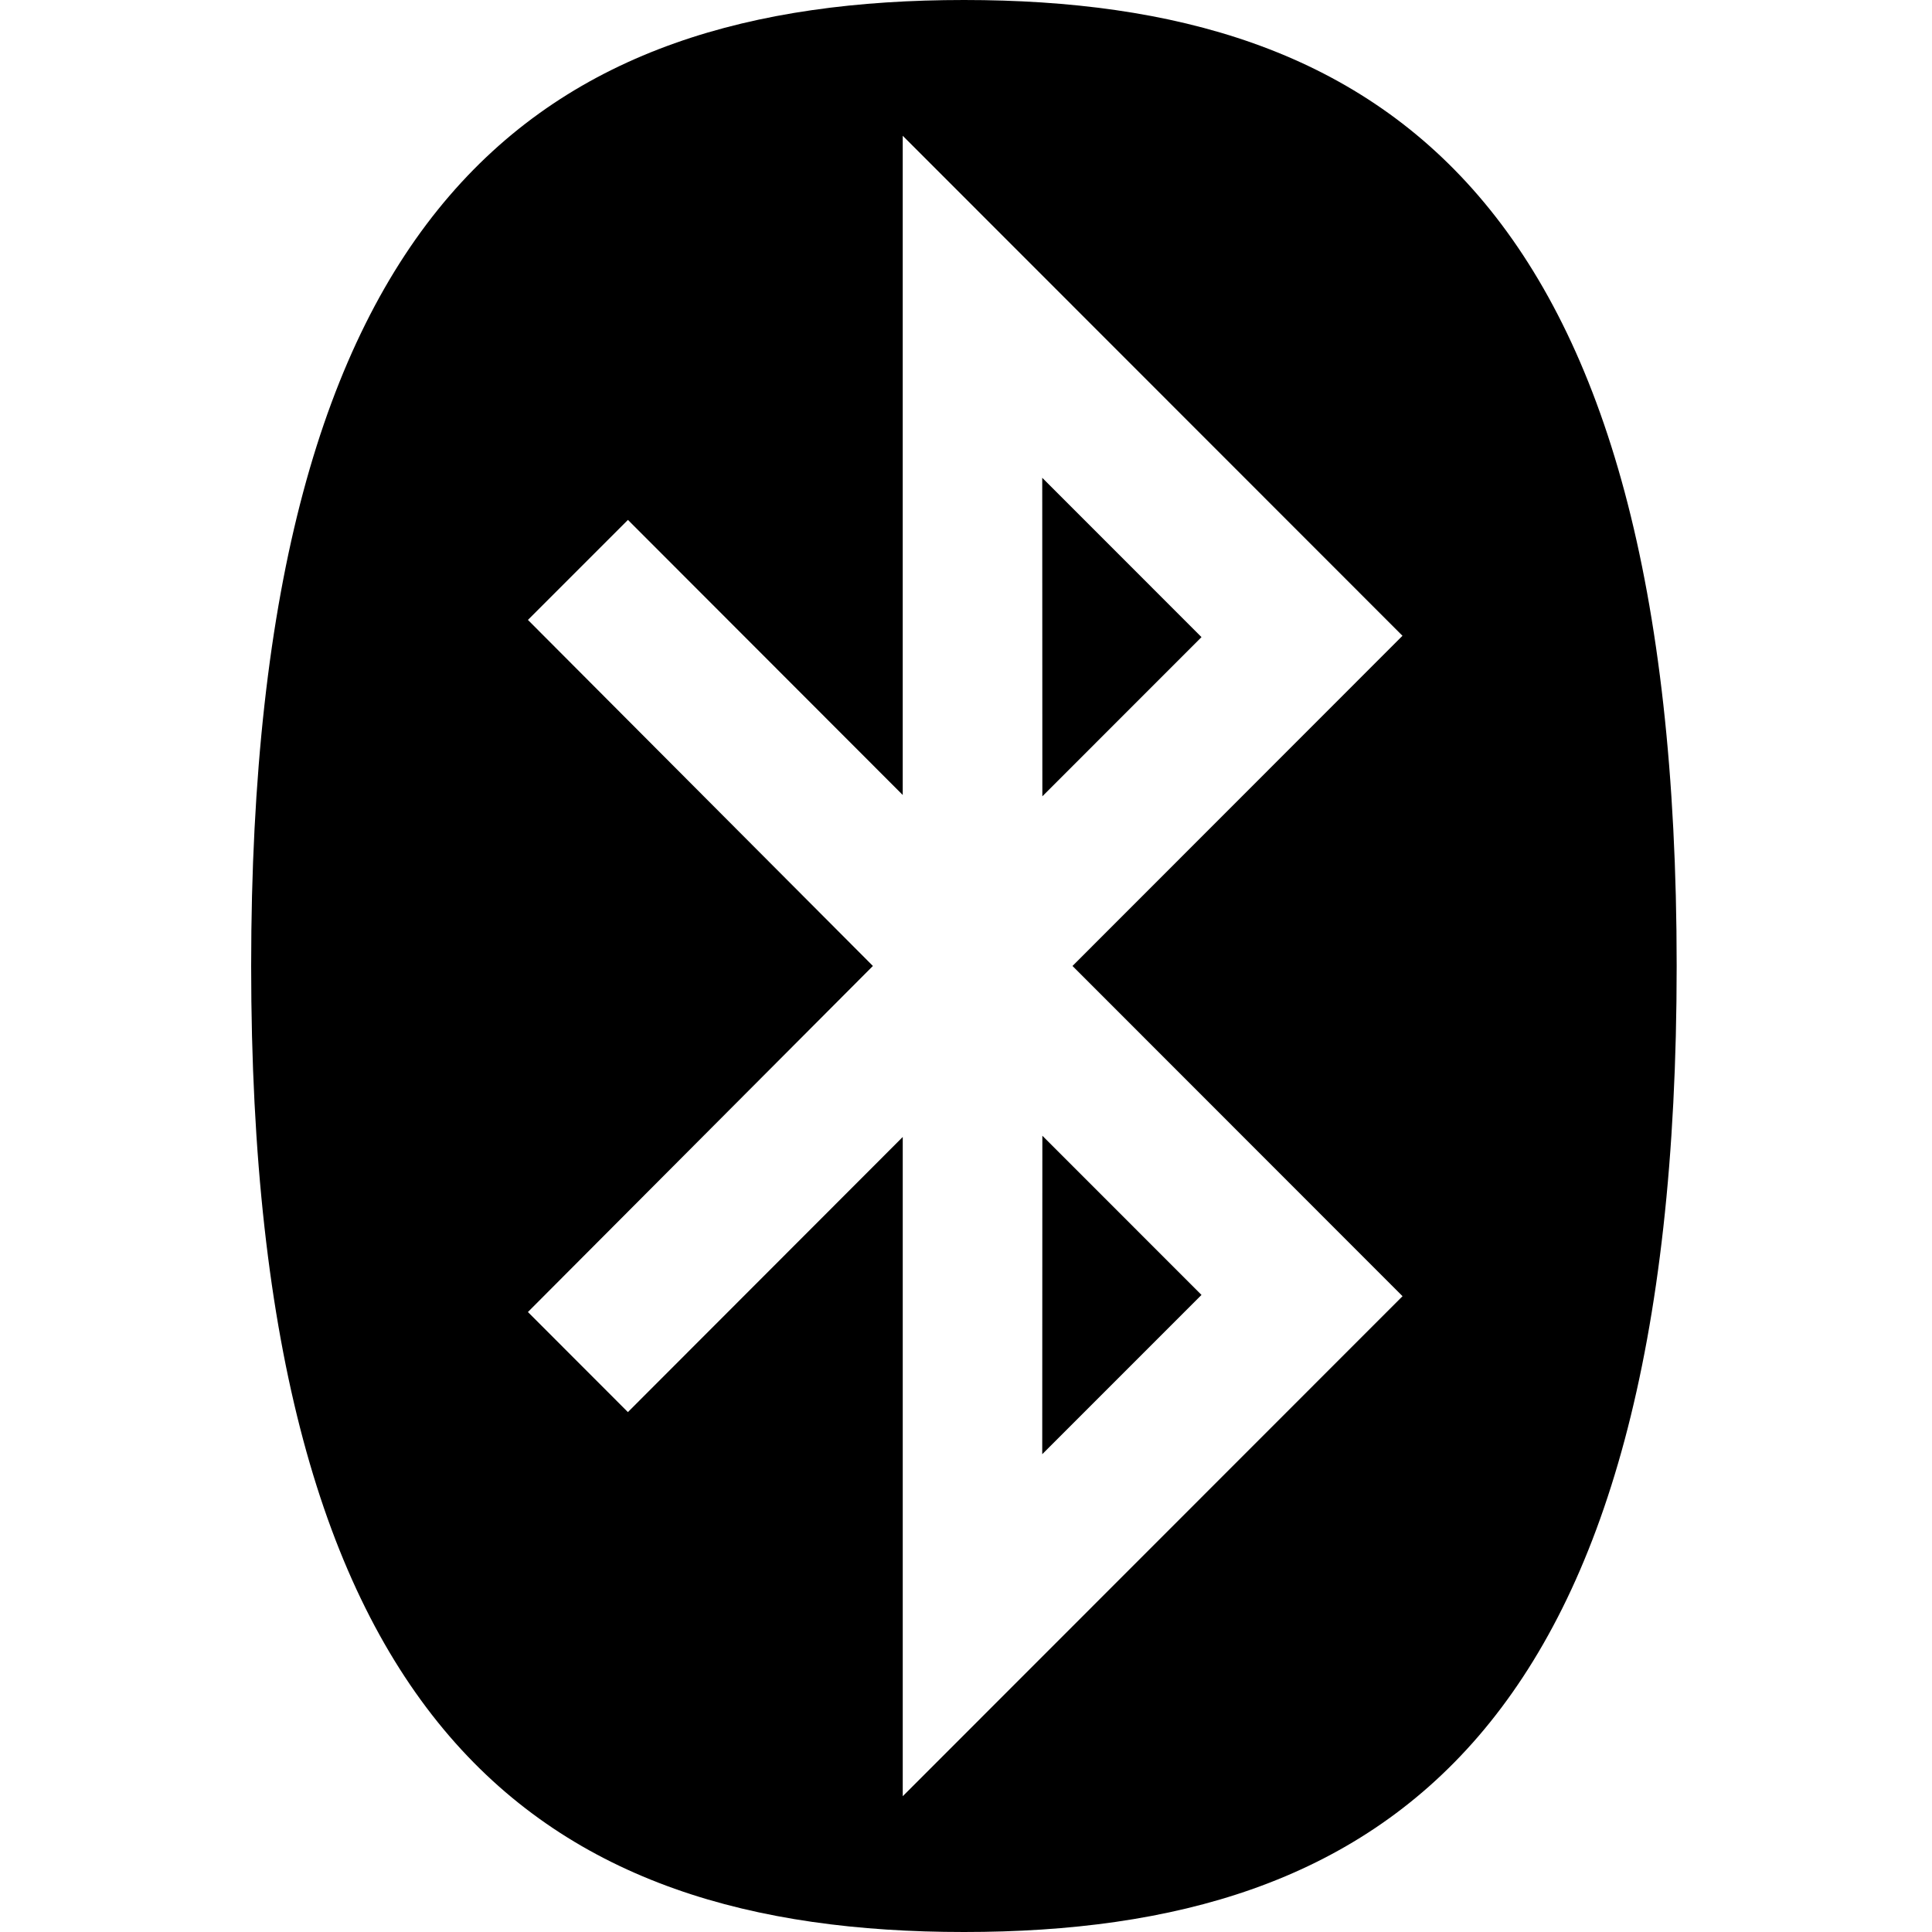 <svg width="100" height="100" viewBox="0 0 100 100" fill="none" xmlns="http://www.w3.org/2000/svg">
<path fill-rule="evenodd" clip-rule="evenodd" d="M53.946 24.73L62.189 32.977L53.952 41.217L53.946 24.73ZM53.946 75.27L62.189 67.025L53.952 58.785L53.946 75.27ZM45.181 49.998L27.326 32.087L32.502 26.91L46.725 41.148V7.027L72.592 32.908L55.512 49.998L72.595 67.091L46.726 92.972V58.849L32.5 73.09L27.325 67.91L45.181 49.998ZM49.896 100C71.736 100 86.784 89.626 86.784 49.998C86.784 10.371 71.736 0 49.896 0C28.057 0 13 10.373 13 49.998C13 89.626 28.055 100 49.896 100Z" fill="black"/>
</svg>
